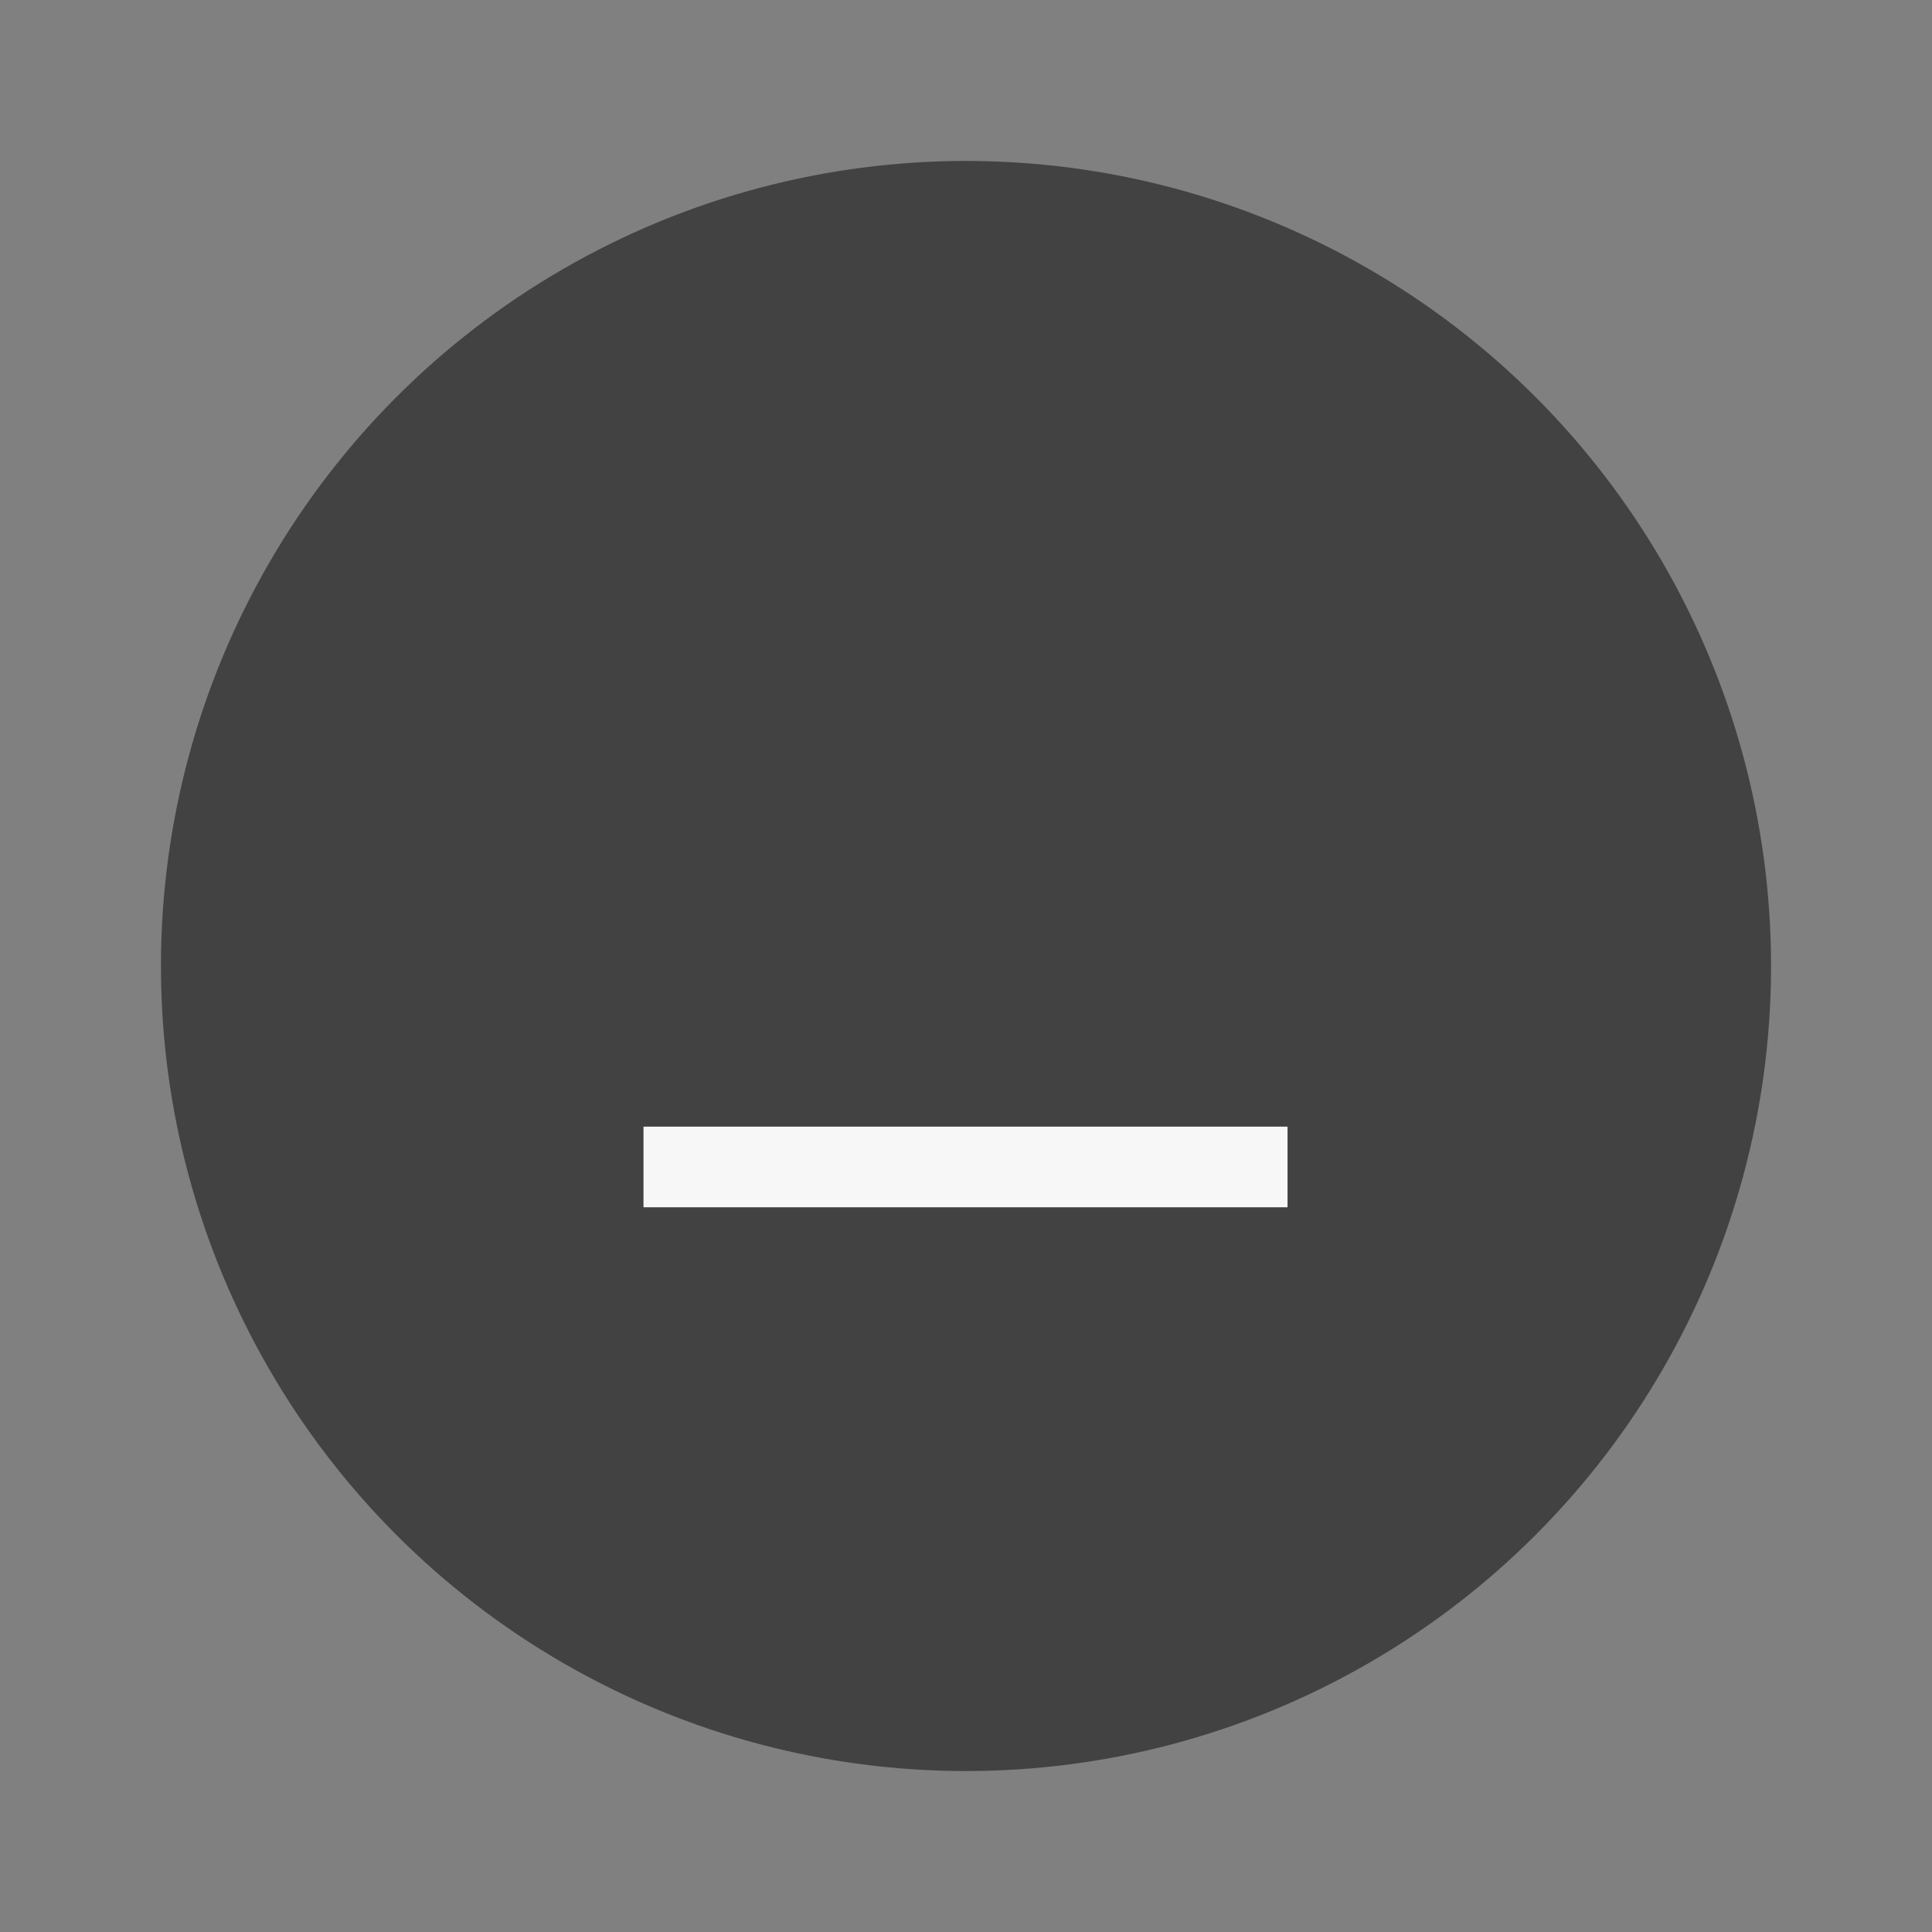 <svg xmlns="http://www.w3.org/2000/svg" width="24" height="24" viewBox="0 0 6.35 6.35">
  <rect x="0" y="0" width="6.35" height="6.35" fill="#808080" stroke="none"/>
  <g transform="translate(0 -290.915)">
    <circle cx="3.175" cy="294.09" r="2.646" style="fill:#424242;stroke-width:.661"/>
    <path transform="matrix(0 -1 .8 0 -164.837 88.103)" style="fill:#f7f7f7;stroke-width:.197" d="M-206.78 208.69h.265v2.646h-.265z"/>
  </g>
</svg>
